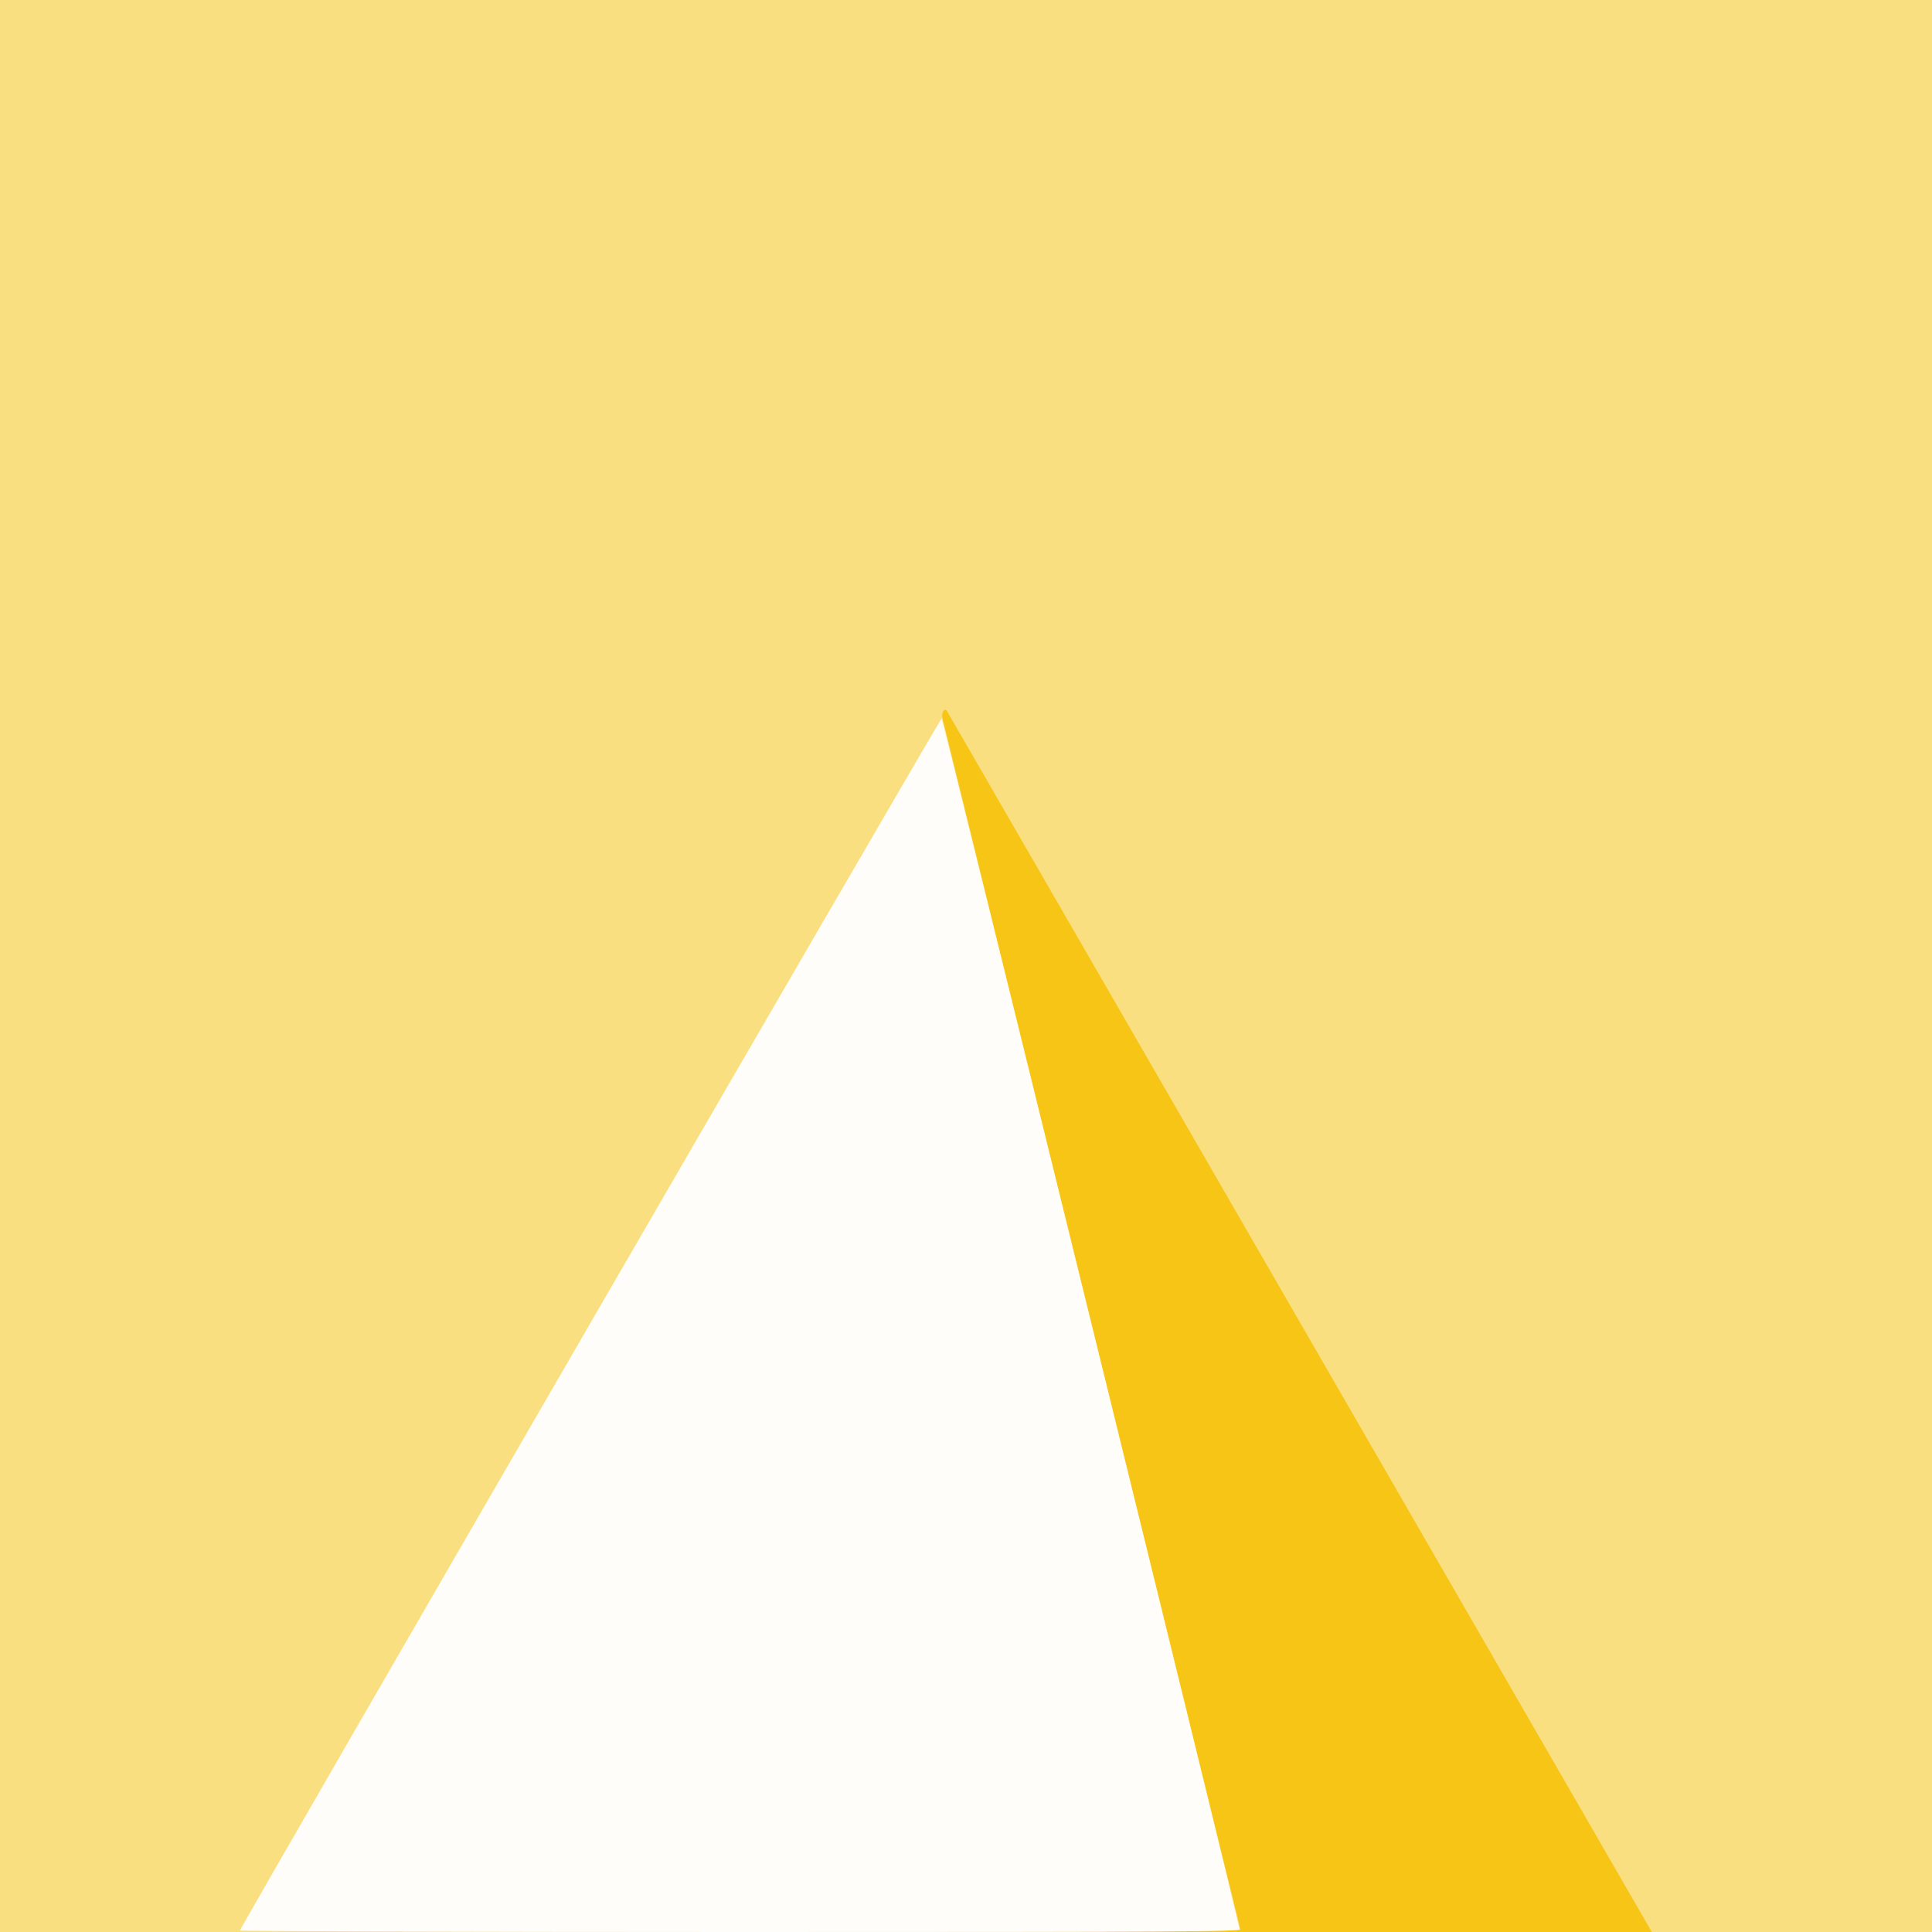 <!DOCTYPE svg PUBLIC "-//W3C//DTD SVG 20010904//EN" "http://www.w3.org/TR/2001/REC-SVG-20010904/DTD/svg10.dtd">
<svg version="1.0" xmlns="http://www.w3.org/2000/svg" width="1024px" height="1024px" viewBox="0 0 10240 10240" preserveAspectRatio="xMidYMid meet">
<rect x="0" y="0" width="10240" height="10240" fill="#333333" stroke="none"/>
<g id="layer101" fill="#f7c515" stroke="none">
 <path d="M0 5120 l0 -5120 5120 0 5120 0 0 5120 0 5120 -5120 0 -5120 0 0 -5120z"/>
 </g>
<g id="layer102" fill="#fadf80" stroke="none">
 <path d="M0 5120 l0 -5120 5120 0 5120 0 0 5120 0 5120 -742 0 -743 0 -1865 -3231 c-1026 -1777 -1868 -3236 -1872 -3242 -12 -18 -30 13 -23 38 3 11 358 1458 790 3215 432 1757 788 3201 790 3208 3 9 -658 12 -3285 12 l-3290 0 0 -5120z"/>
 </g>
<g id="layer103" fill="#fffdf9" stroke="none">
 <path d="M1272 10232 c18 -47 3714 -6430 3719 -6424 8 8 1579 6392 1579 6417 0 13 -272 15 -2651 15 -1458 0 -2649 -4 -2647 -8z"/>
 </g>

</svg>
